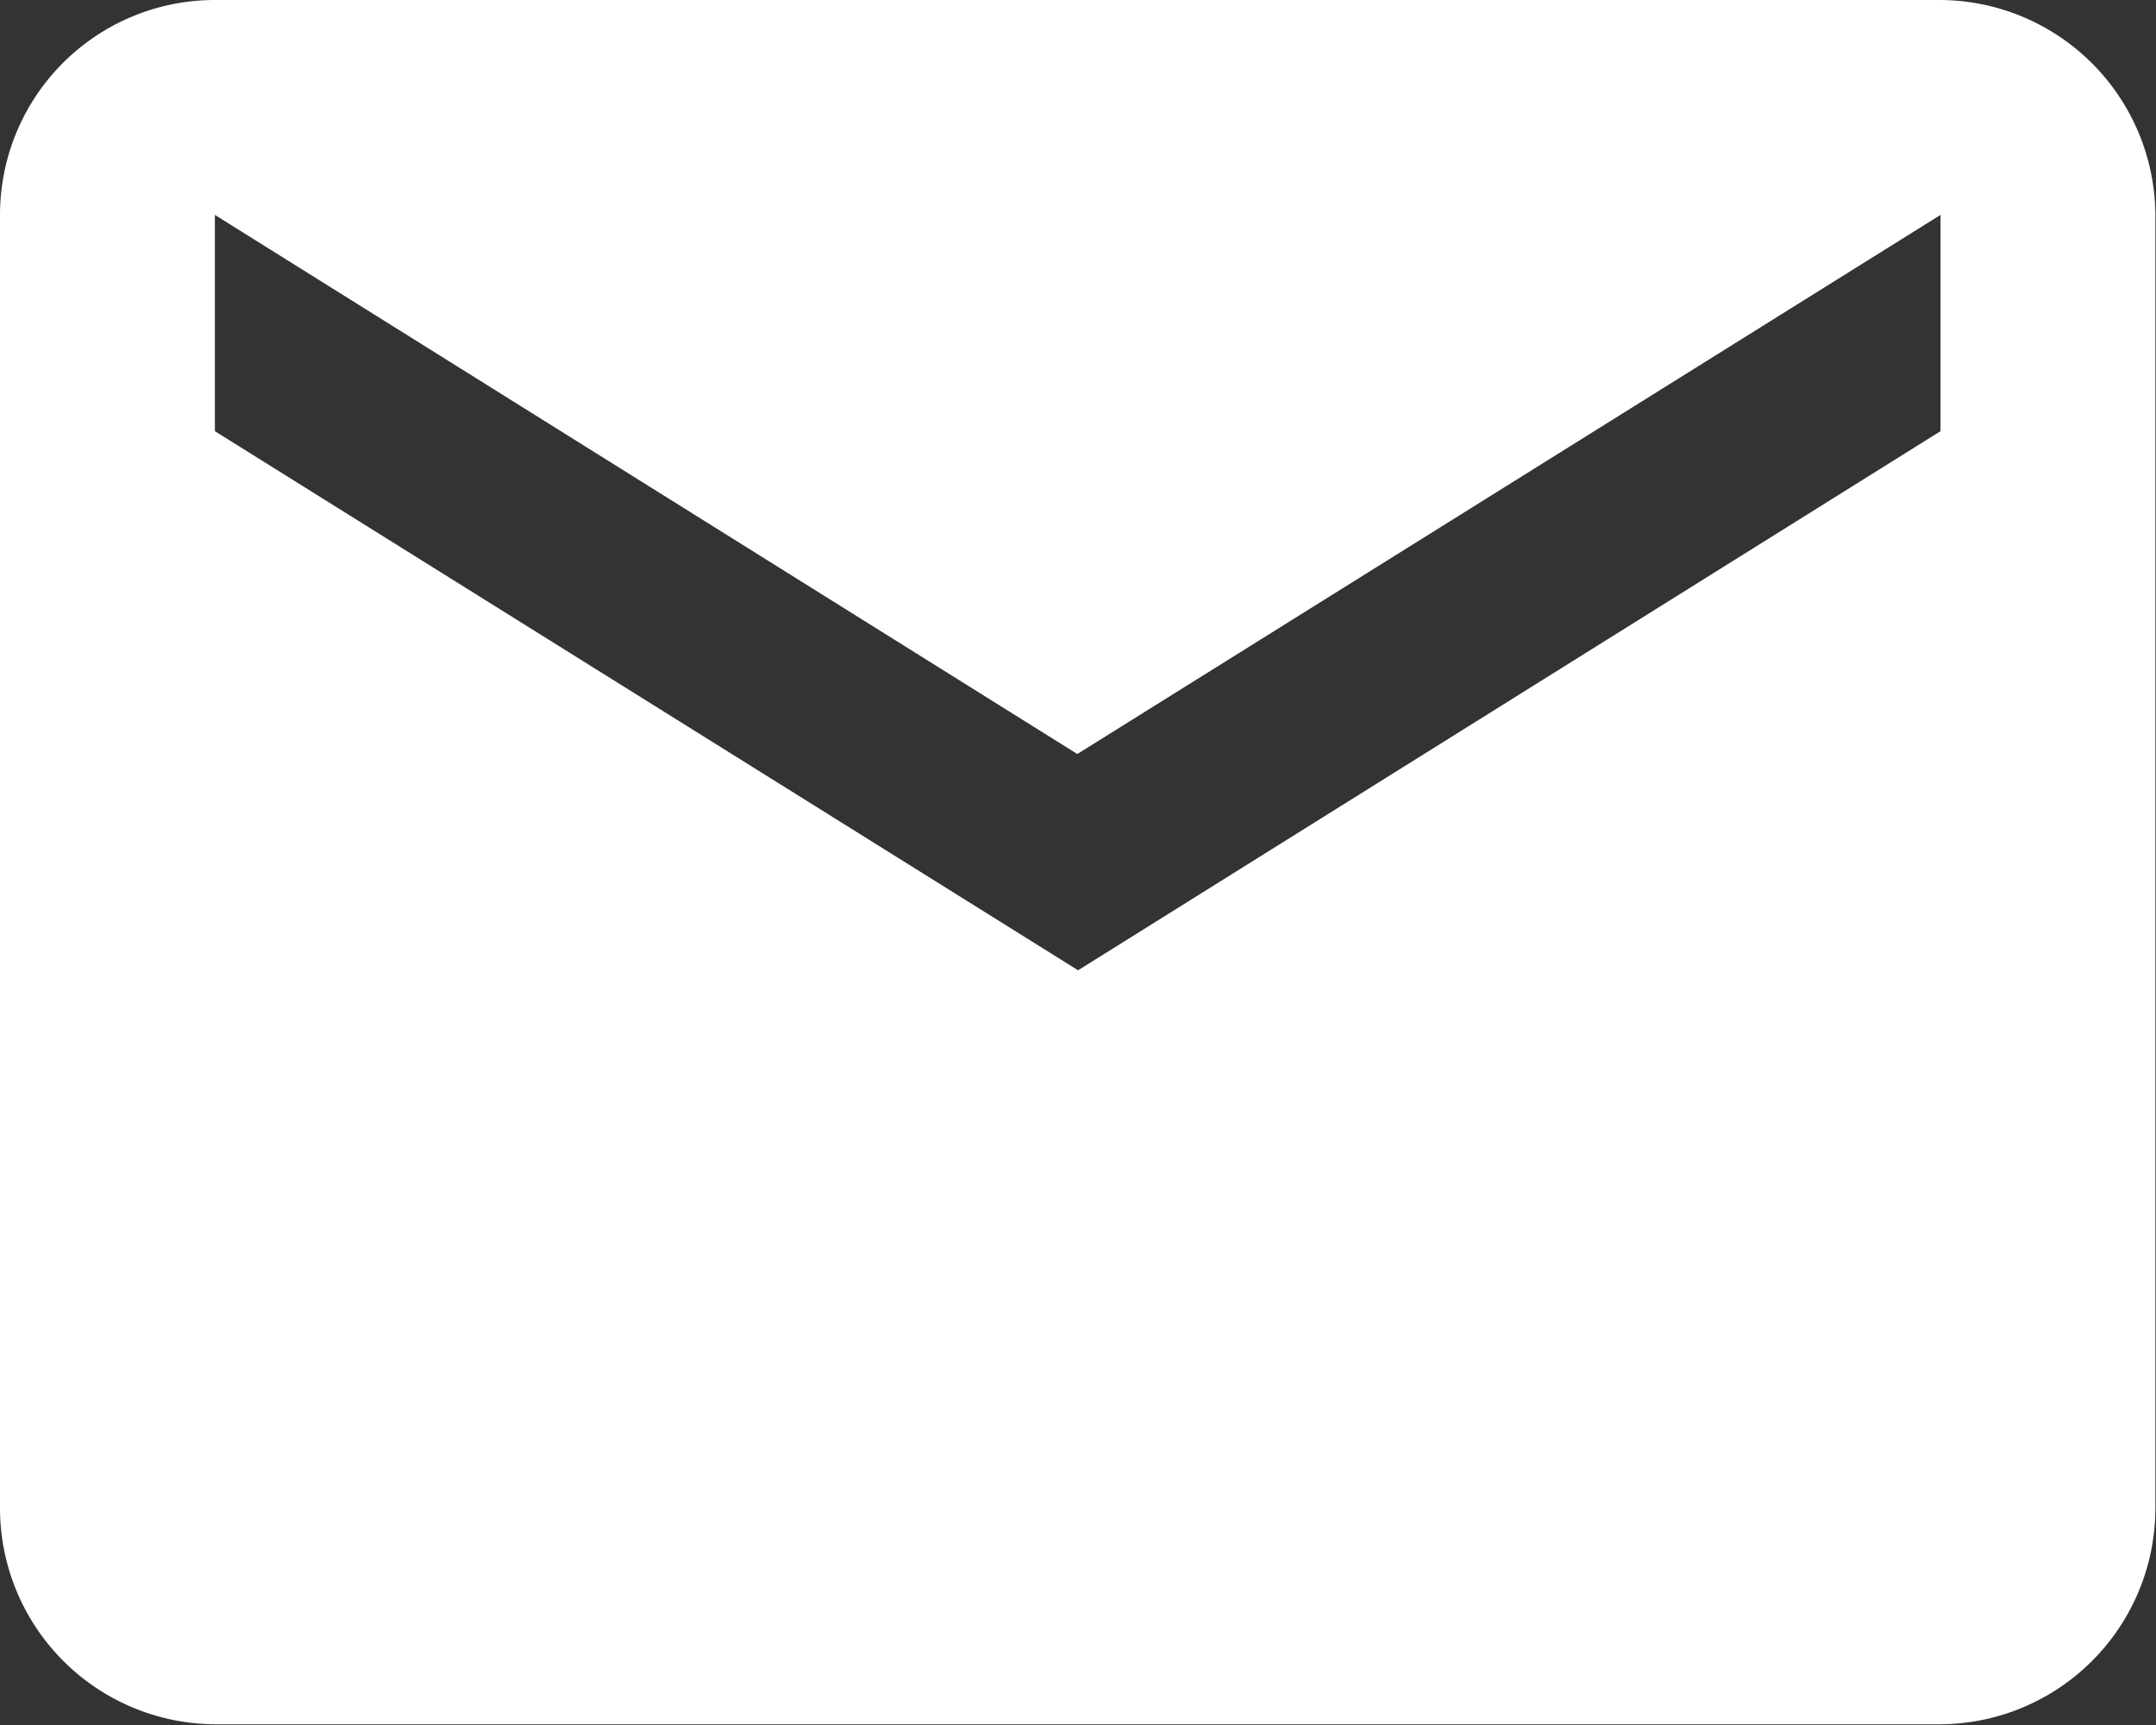 <svg xmlns="http://www.w3.org/2000/svg" width="14.047" height="11.238" viewBox="0 0 14.047 11.238">
  <rect x="0" y="0" width="14.047" height="11.238" fill="#333333" stroke="none"/>
  <path id="Icon_material-email" data-name="Icon material-email" d="M15.643,6H4.4a1.4,1.4,0,0,0-1.4,1.4L3,15.833a1.409,1.409,0,0,0,1.4,1.4H15.643a1.409,1.409,0,0,0,1.4-1.4V7.4A1.409,1.409,0,0,0,15.643,6Zm0,2.809-5.619,3.512L4.4,8.809V7.4l5.619,3.512L15.643,7.4Z" transform="translate(-3 -6)" fill="#ffffff"/>
</svg>
